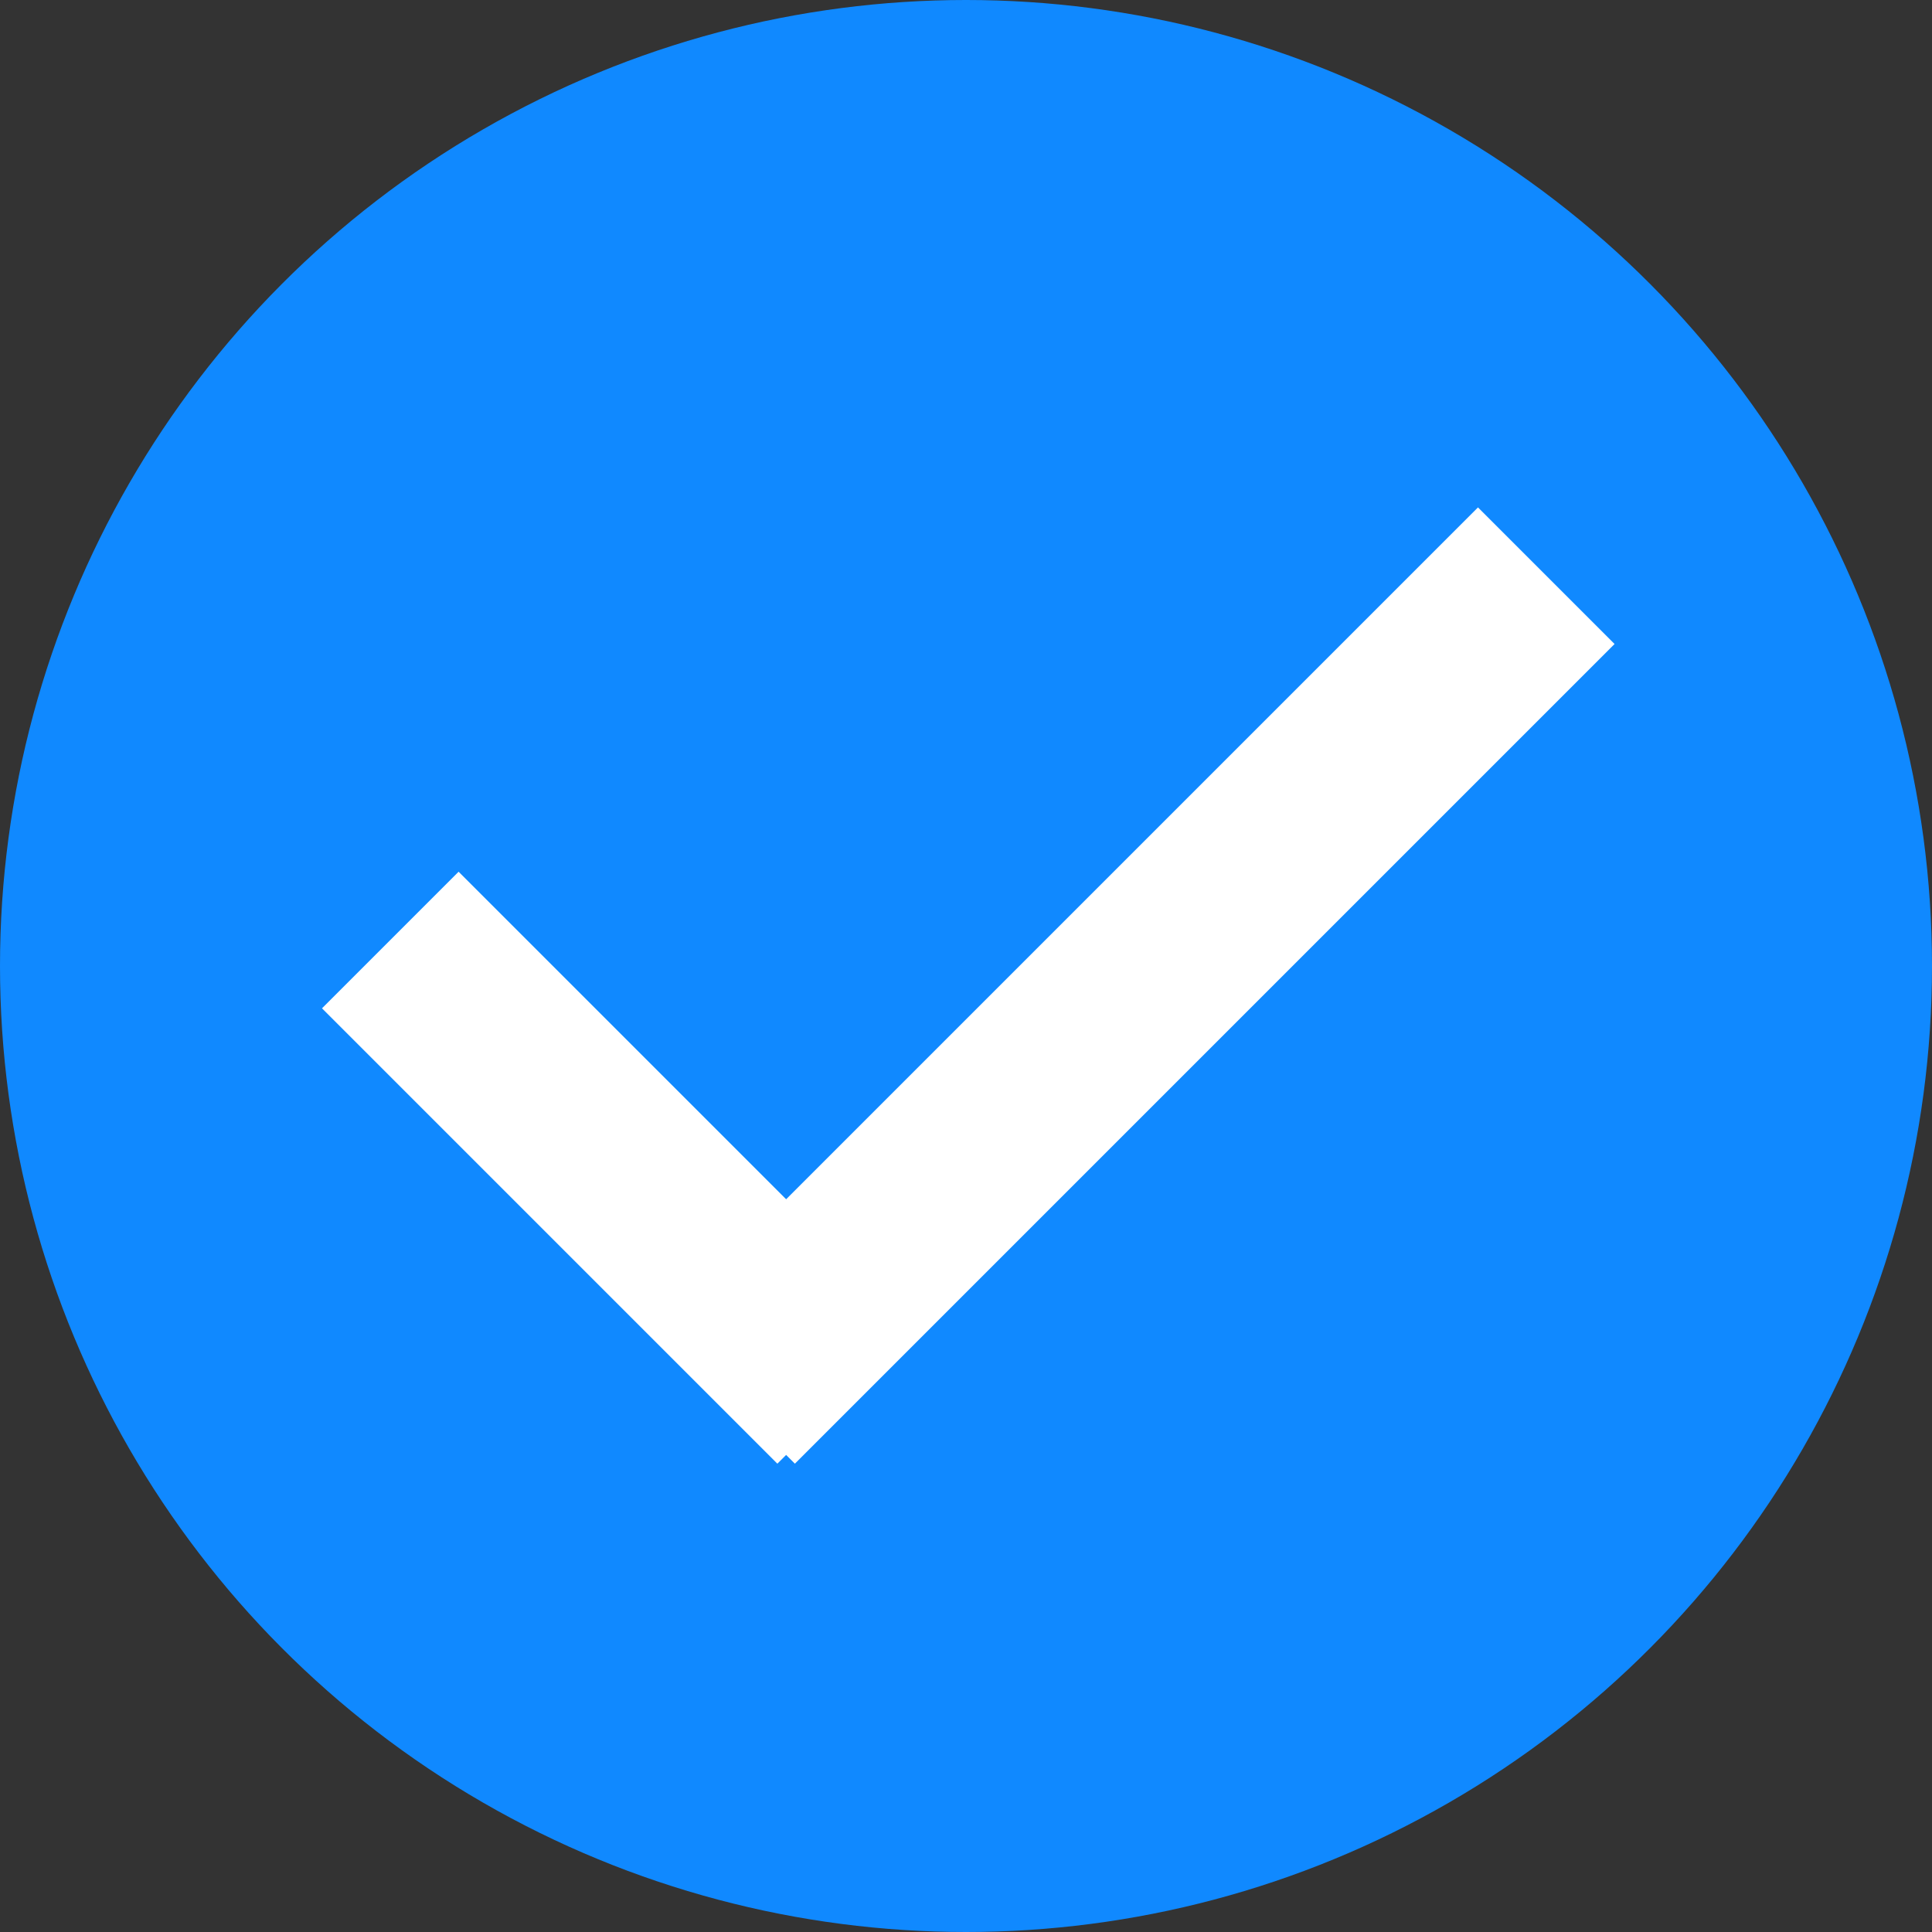 <svg width="30" height="30" viewBox="0 0 30 30" fill="none" xmlns="http://www.w3.org/2000/svg">
<rect x="0" y="0" width="30" height="30" fill="#333333" stroke="none"/>
<circle cx="15" cy="15" r="15" fill="#1089FF"/>
<path d="M12.343 22.728L25.071 10L22.95 7.879L12.207 18.622L7.121 13.536L5 15.657L12.071 22.728L12.207 22.592L12.343 22.728Z" fill="white"/>
</svg>

